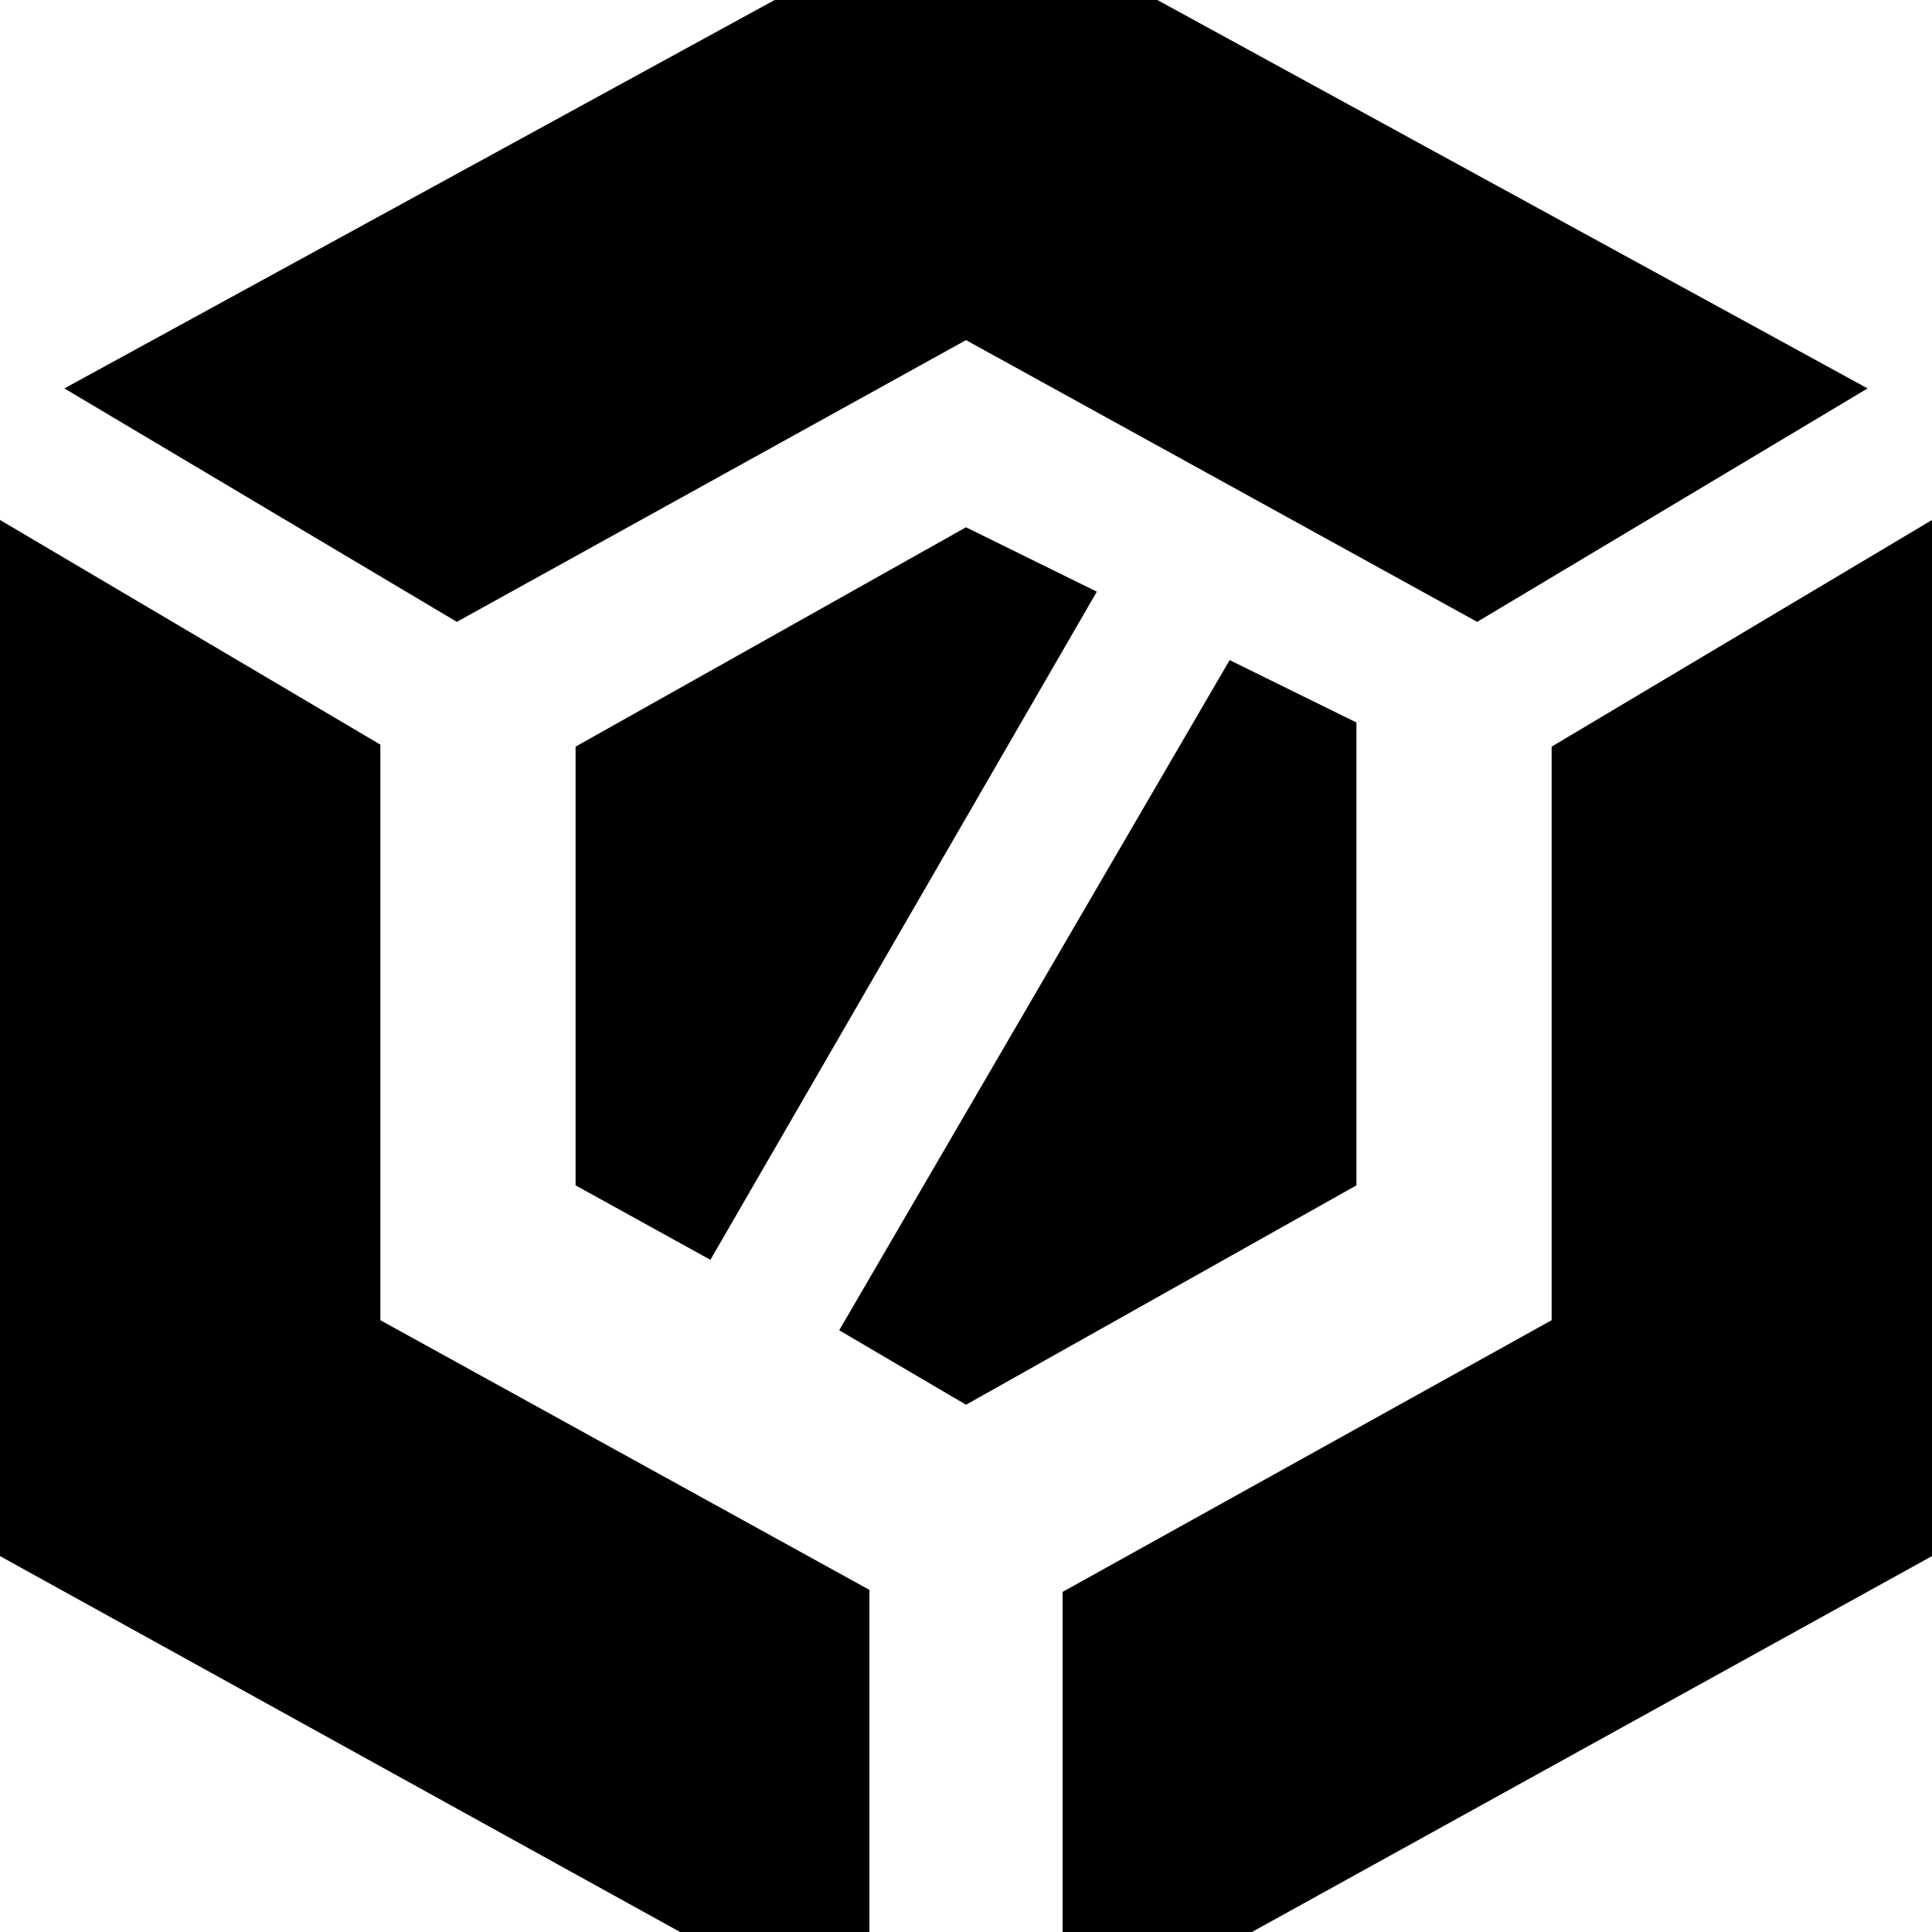 <svg xmlns="http://www.w3.org/2000/svg" height="24" width="24"><path d="M8.825 15.65 7.15 14.725V9.275L12 6.55L13.625 7.35ZM12 17.45 10.425 16.525 15.275 8.2 16.85 8.975V14.725ZM18.35 7.725 12 4.225 5.675 7.725 0.8 4.825 12 -1.3 23.2 4.825ZM10.8 25.3 -0.1 19.275V6.4L4.725 9.25V16.4L10.8 19.75ZM13.2 25.3V19.775L19.275 16.4V9.275L24.1 6.4V19.275Z"/></svg>